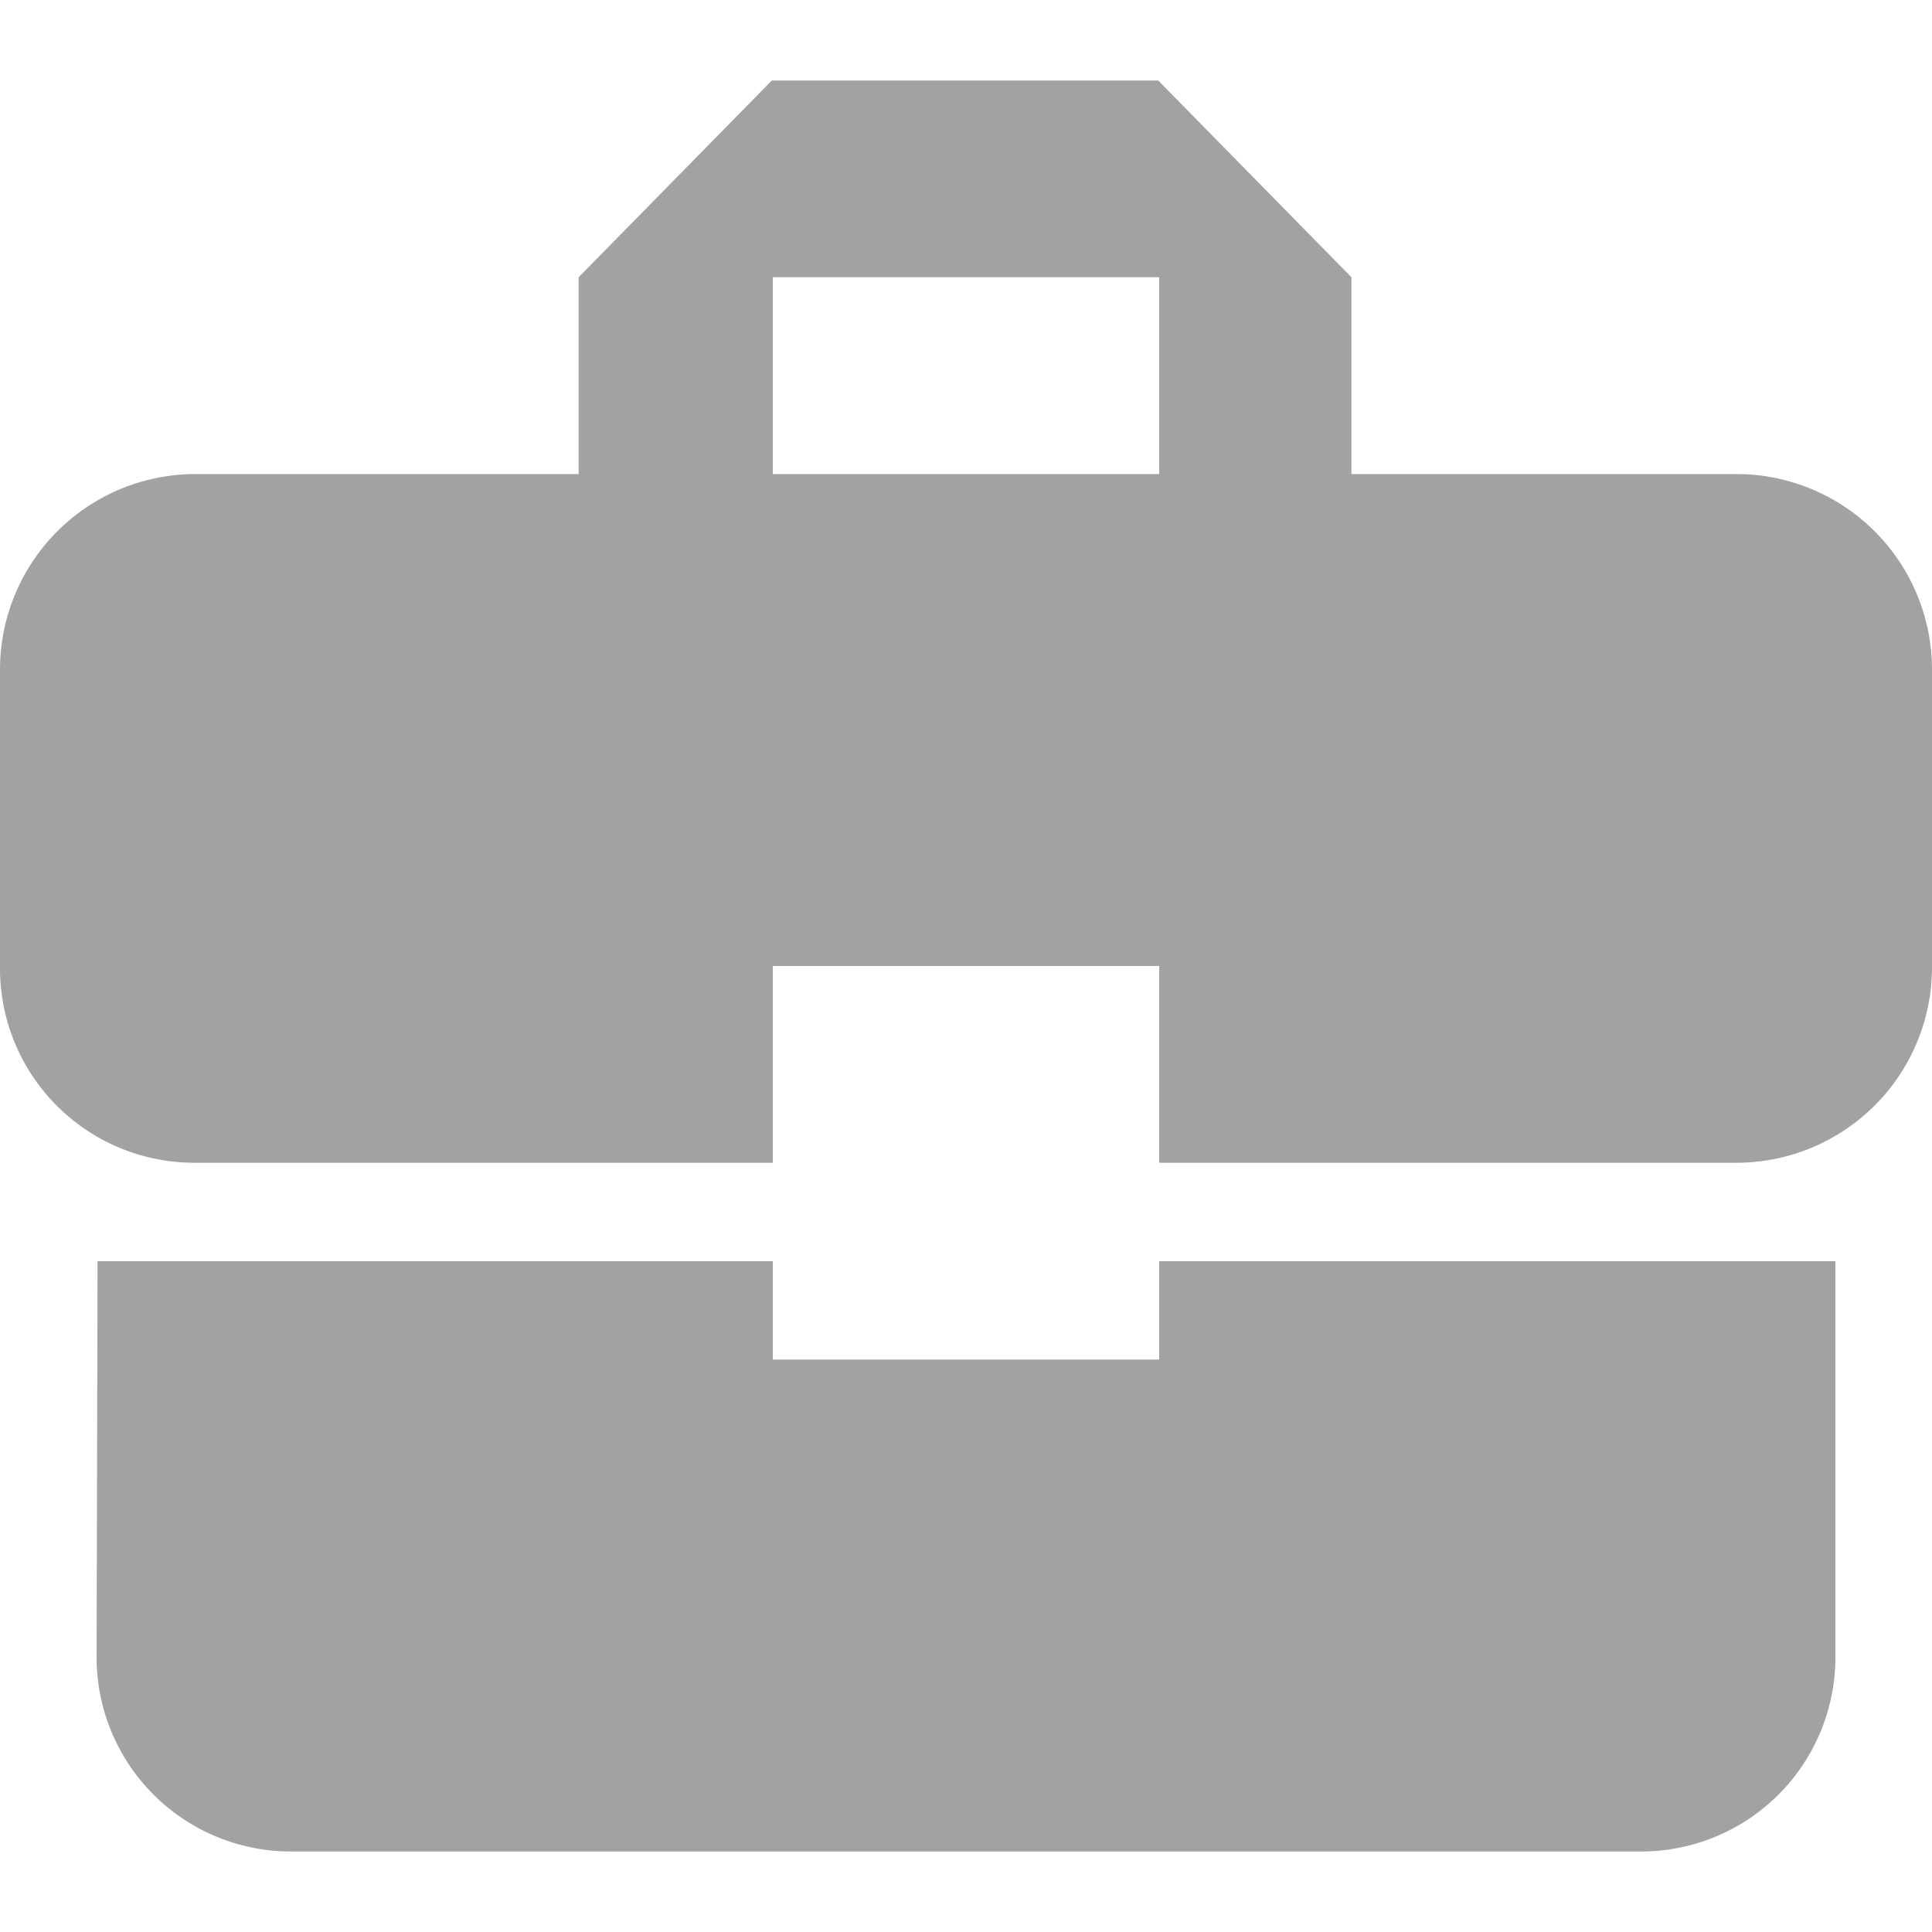 <svg xmlns="http://www.w3.org/2000/svg" width="24" height="24" viewBox="0 0 24 24">
  <g id="icon-material-business-center" transform="translate(-61 -290)">
    <rect id="사각형_1894" data-name="사각형 1894" width="24" height="24" transform="translate(61 290)" fill="none"/>
    <path id="Icon_material-business-center" data-name="Icon material-business-center" d="M12.6,20.389V19.167H4.212L4.2,24.056A2.414,2.414,0,0,0,6.6,26.5H23.4a2.414,2.414,0,0,0,2.4-2.444V19.167H17.4v1.222Zm12-11H19.788V6.944L17.388,4.5h-4.8l-2.4,2.444V9.389H5.4A2.43,2.43,0,0,0,3,11.833V15.5a2.414,2.414,0,0,0,2.4,2.444h7.2V15.5h4.8v2.444h7.2A2.43,2.43,0,0,0,27,15.5V11.833A2.43,2.43,0,0,0,24.6,9.389Zm-7.2,0H12.6V6.944h4.8Z" transform="translate(58 286.5)" fill="#a2a2a2"/>
  </g>
</svg>
